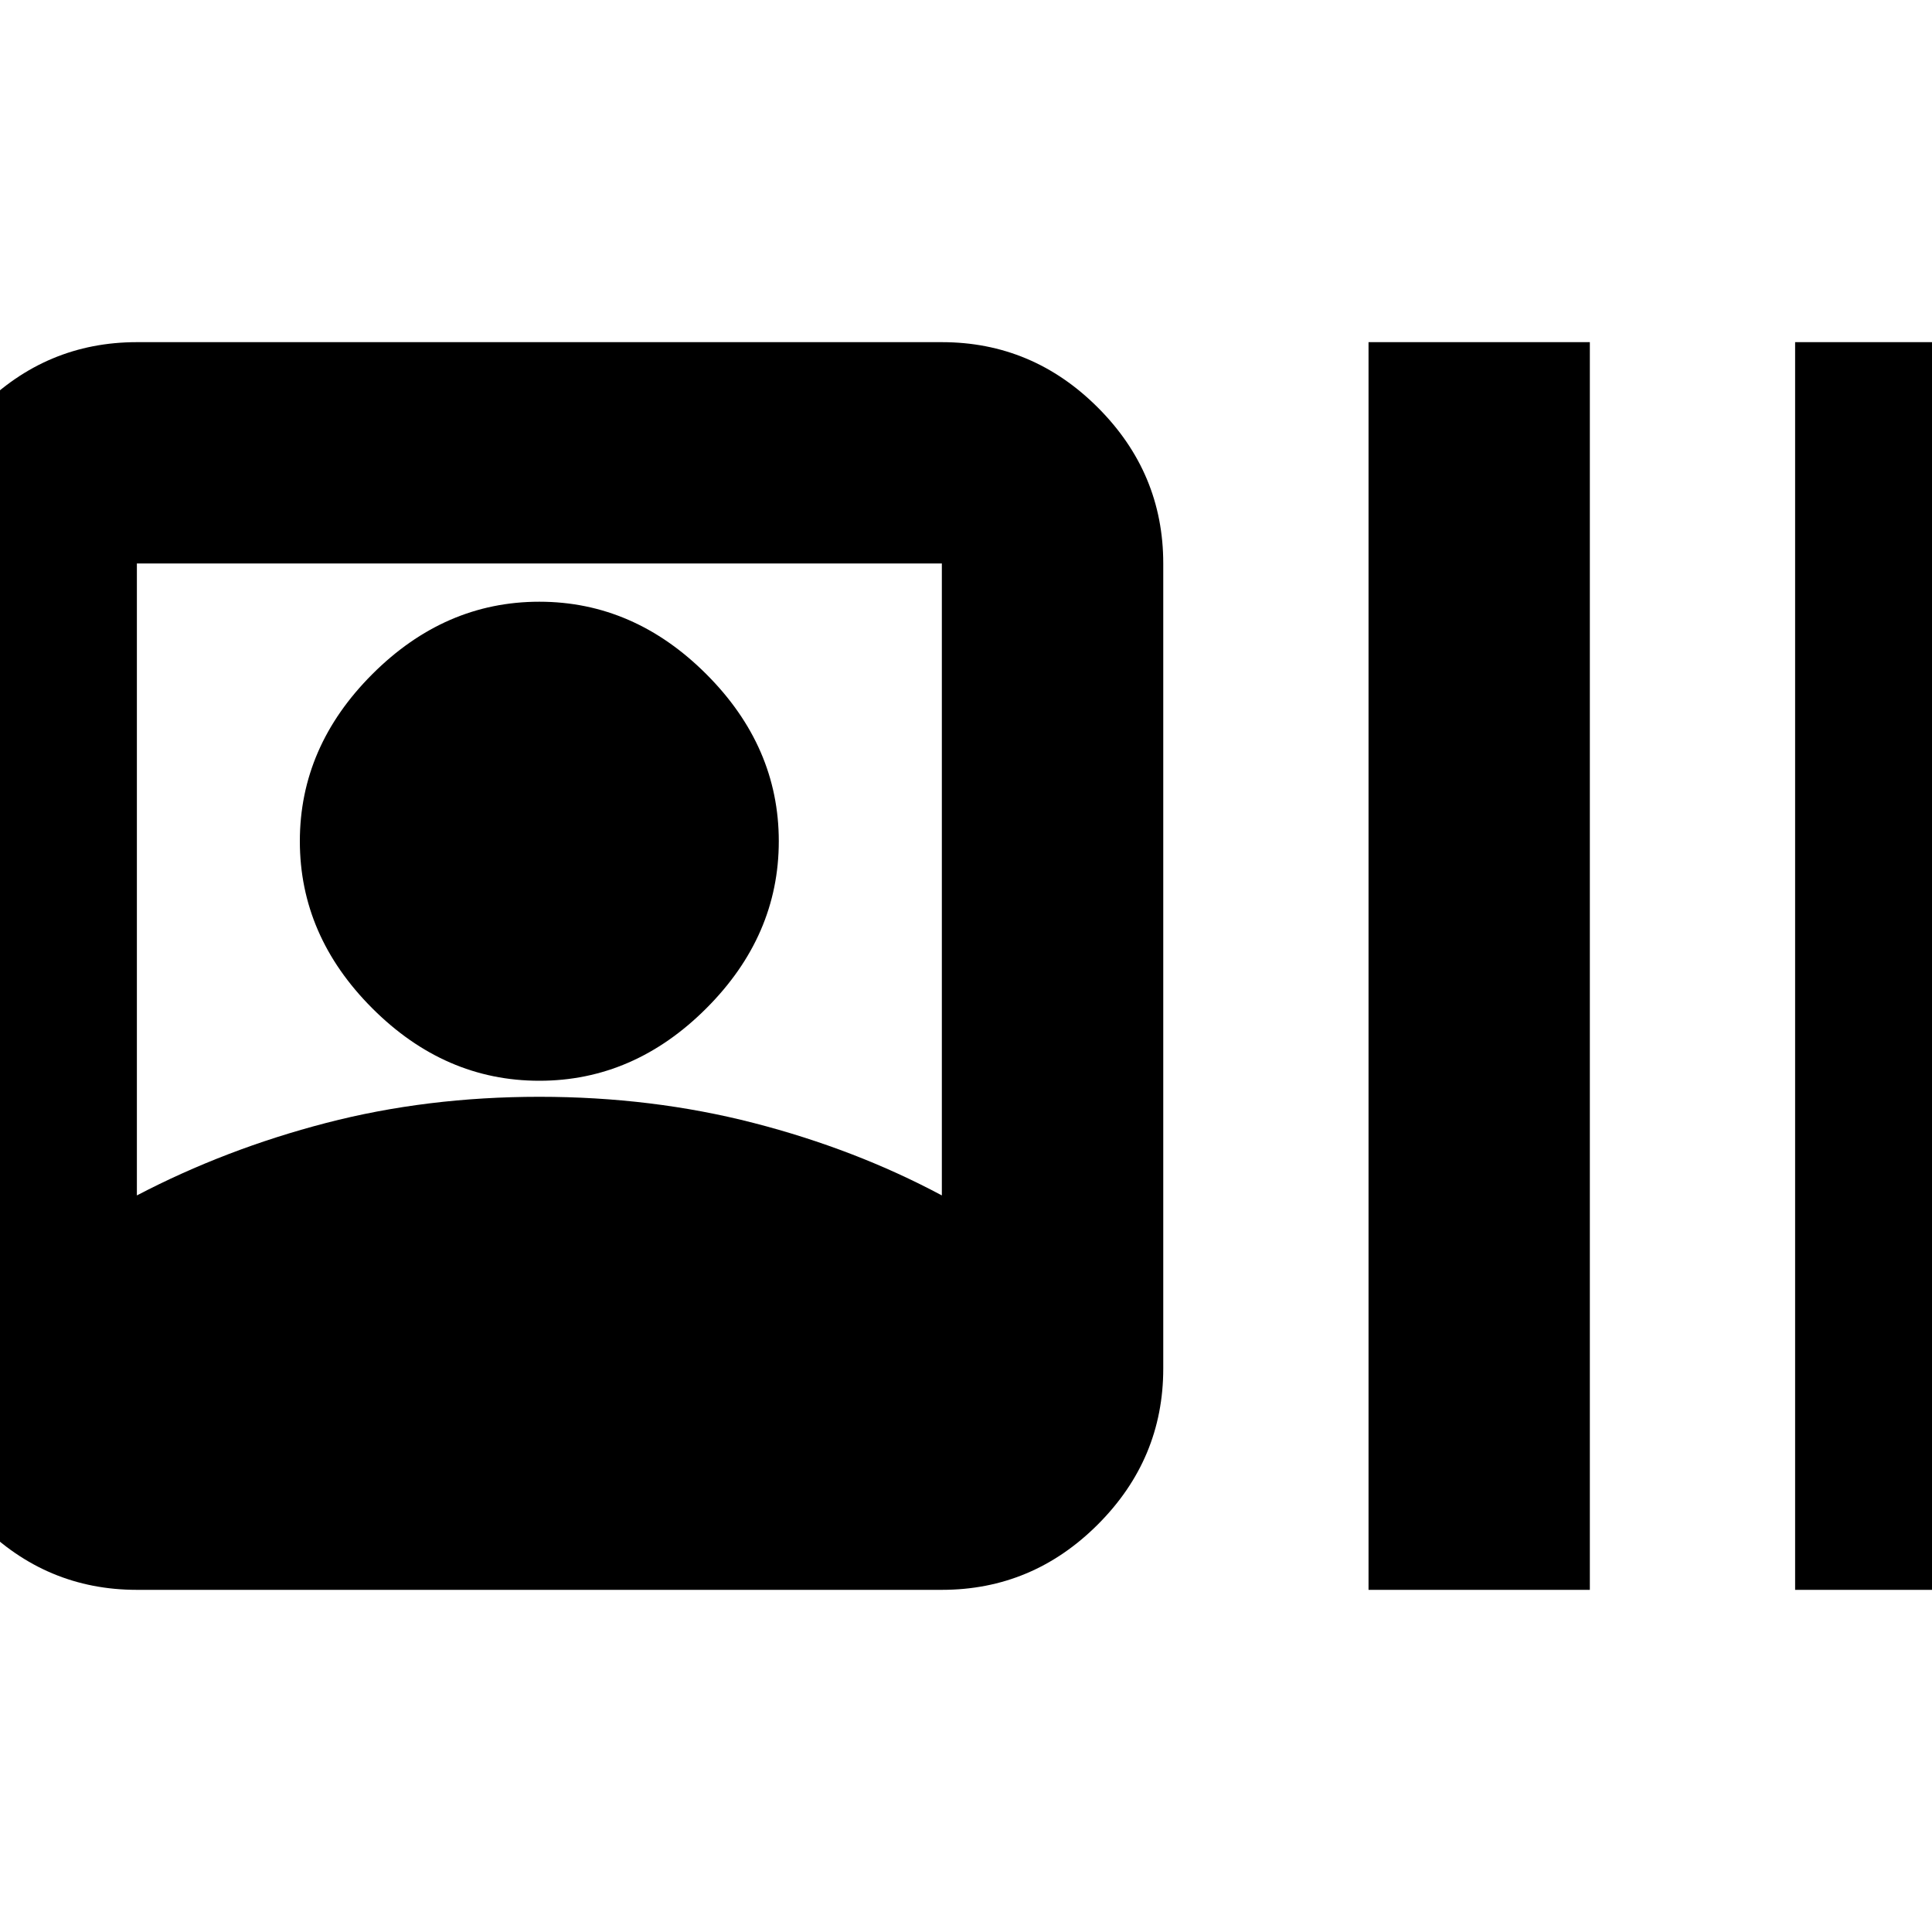 <svg xmlns="http://www.w3.org/2000/svg" height="20" width="20"><path d="M1.417 16.458Q0.479 16.458 -0.198 15.781Q-0.875 15.104 -0.875 14.167V5.833Q-0.875 4.896 -0.198 4.219Q0.479 3.542 1.417 3.542H9.75Q10.688 3.542 11.365 4.219Q12.042 4.896 12.042 5.833V14.167Q12.042 15.104 11.365 15.781Q10.688 16.458 9.75 16.458ZM1.417 12.375Q2.333 11.896 3.375 11.625Q4.417 11.354 5.583 11.354Q6.75 11.354 7.802 11.625Q8.854 11.896 9.75 12.375V5.833Q9.75 5.833 9.75 5.833Q9.75 5.833 9.75 5.833H1.417Q1.417 5.833 1.417 5.833Q1.417 5.833 1.417 5.833ZM14.167 16.458V3.542H16.458V16.458ZM18.583 16.458V3.542H20.875V16.458ZM5.583 11.188Q4.604 11.188 3.854 10.438Q3.104 9.688 3.104 8.708Q3.104 7.729 3.854 6.979Q4.604 6.229 5.583 6.229Q6.562 6.229 7.312 6.979Q8.062 7.729 8.062 8.708Q8.062 9.688 7.312 10.438Q6.562 11.188 5.583 11.188Z"/></svg>